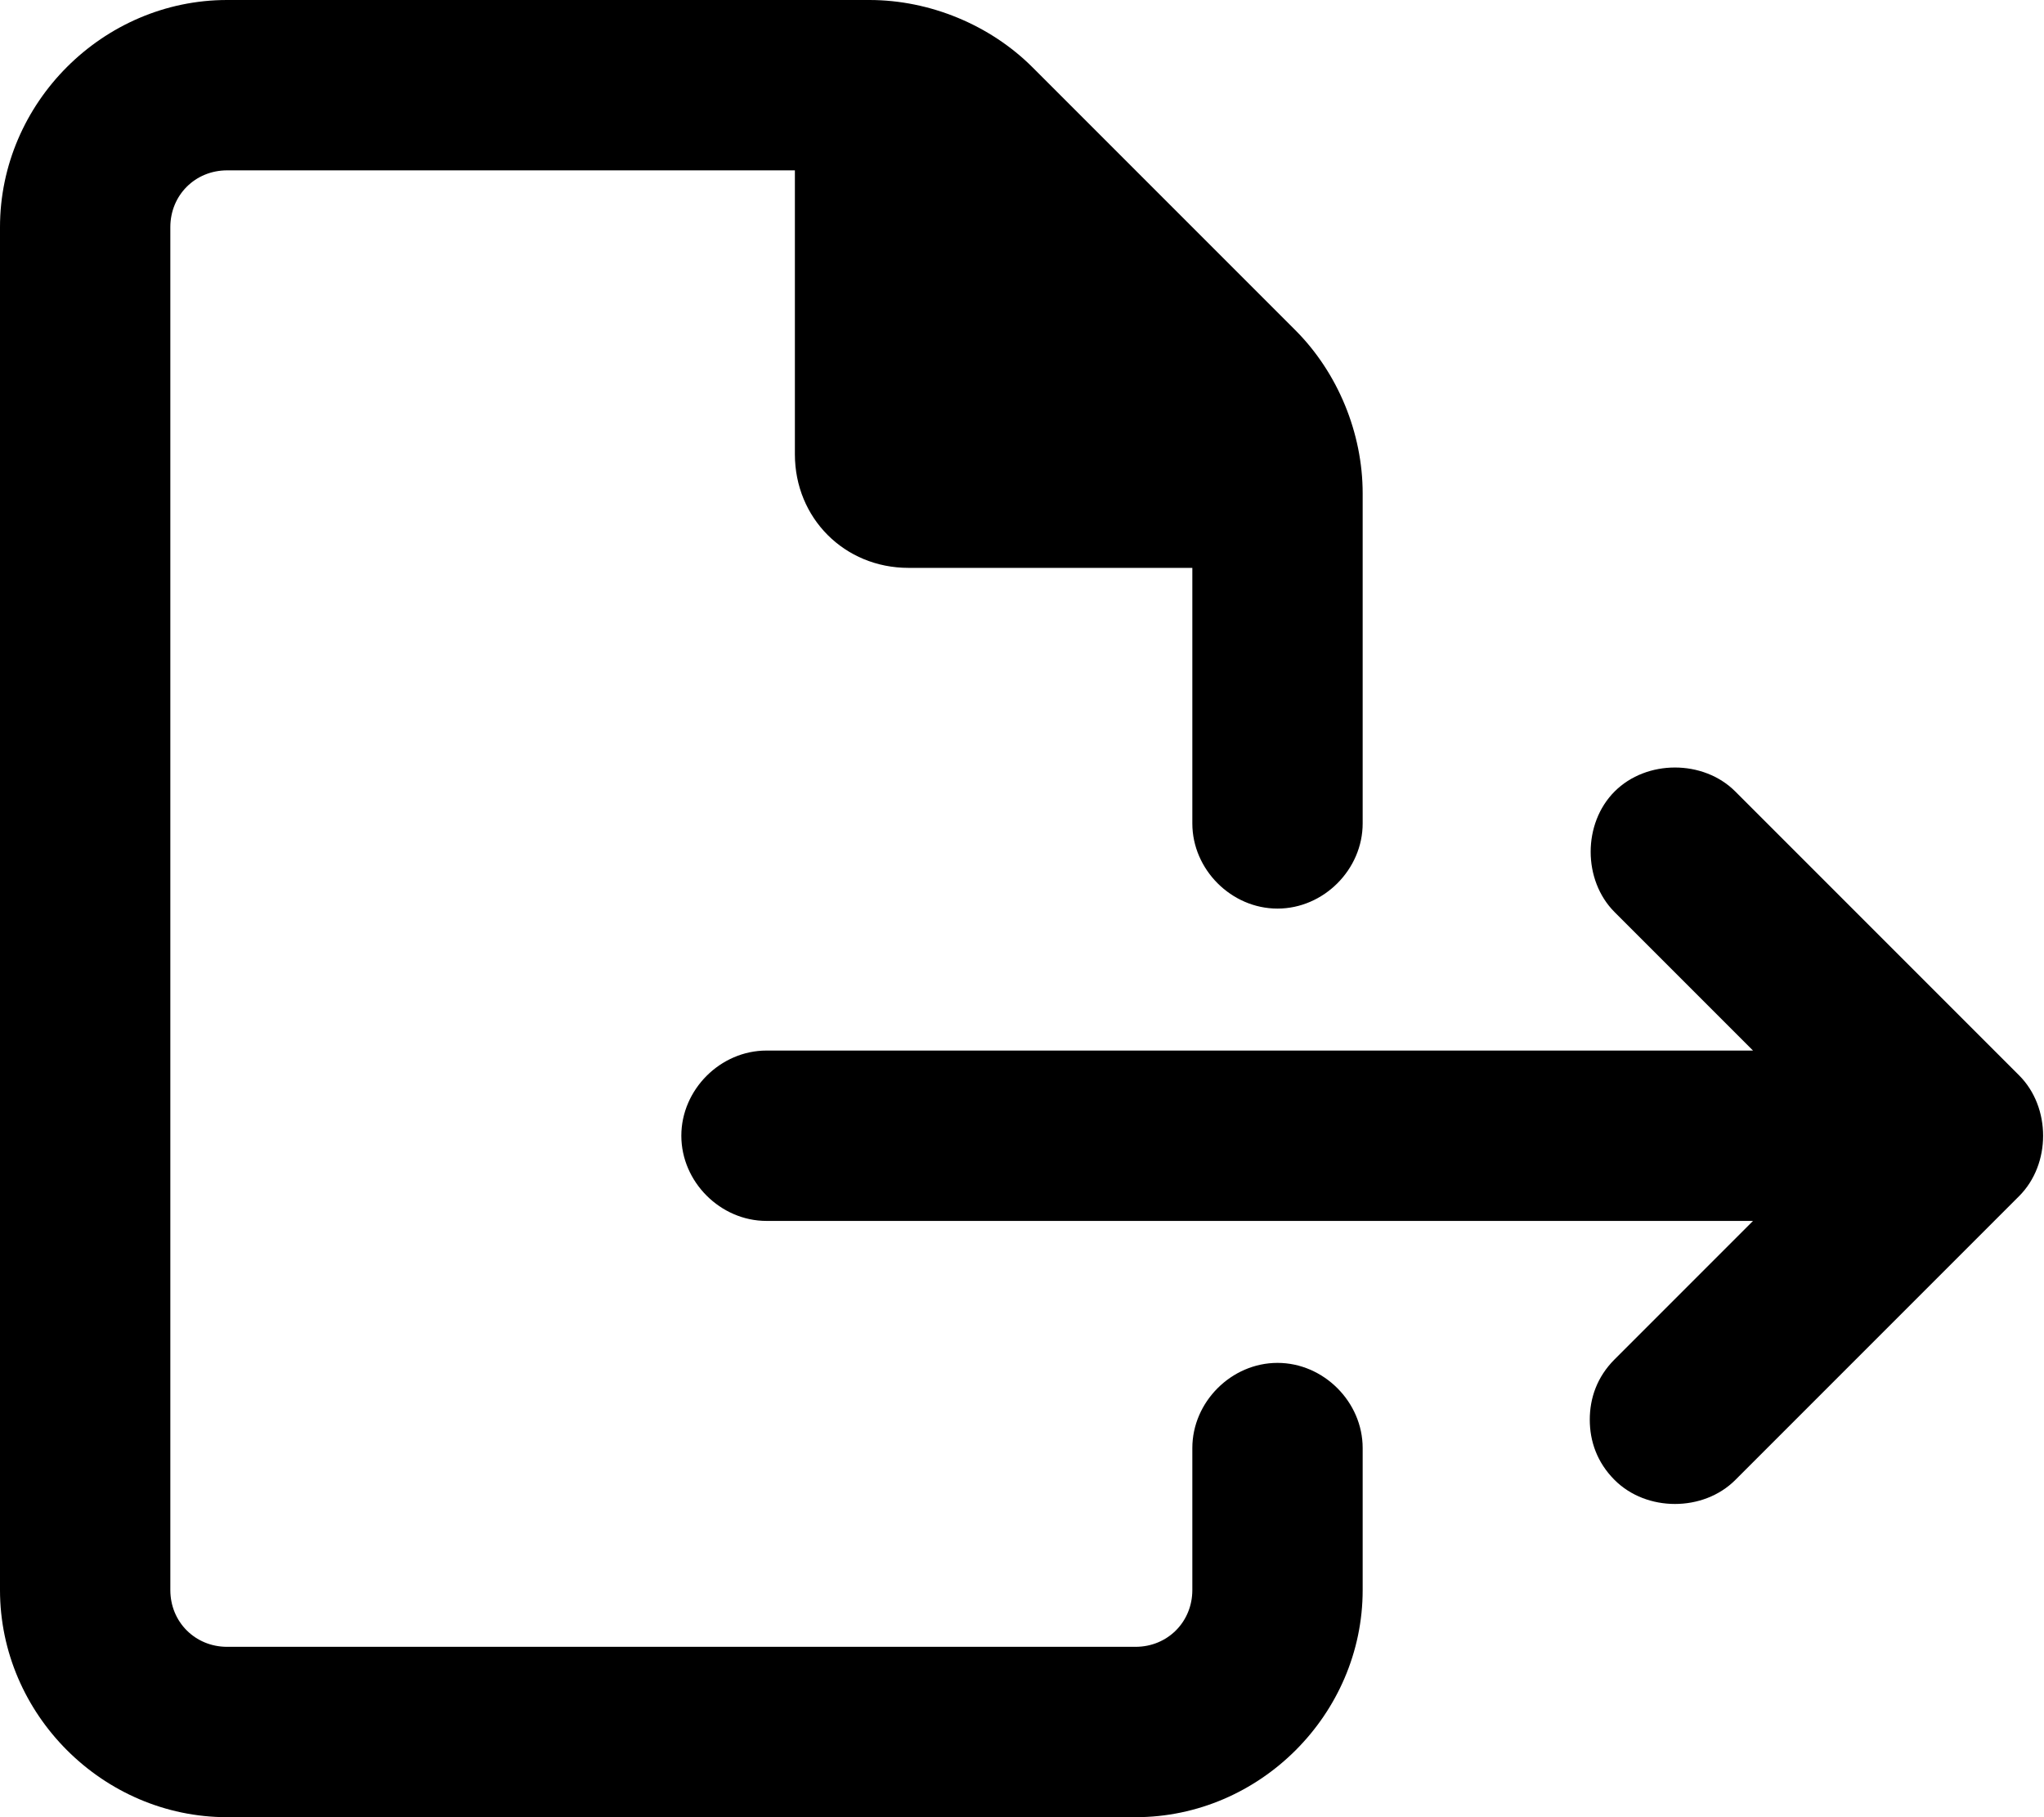 <svg xmlns="http://www.w3.org/2000/svg" viewBox="0 0 576 512"><!-- Font Awesome Pro 6.0.0-alpha1 by @fontawesome - https://fontawesome.com License - https://fontawesome.com/license (Commercial License) --><path d="M569 303L489 223C480 214 464 214 455 223S446 248 455 257L494 296H216C203 296 192 307 192 320S203 344 216 344H494L455 383C450 388 448 394 448 400S450 412 455 417C464 426 480 426 489 417L569 337C578 328 578 312 569 303ZM360 384L360 384C347 384 336 395 336 408V448C336 457 329 464 320 464H64C55 464 48 457 48 448L48 64C48 55 55 48 64 48H224V128C224 146 238 160 256 160H336V232C336 245 347 256 360 256H360C373 256 384 245 384 232V139C384 122 377 105 365 93L291 19C279 7 262 0 245 0H64C29 0 0 29 0 64L0 448C0 483 29 512 64 512H320C355 512 384 483 384 448V408C384 395 373 384 360 384Z"/></svg>